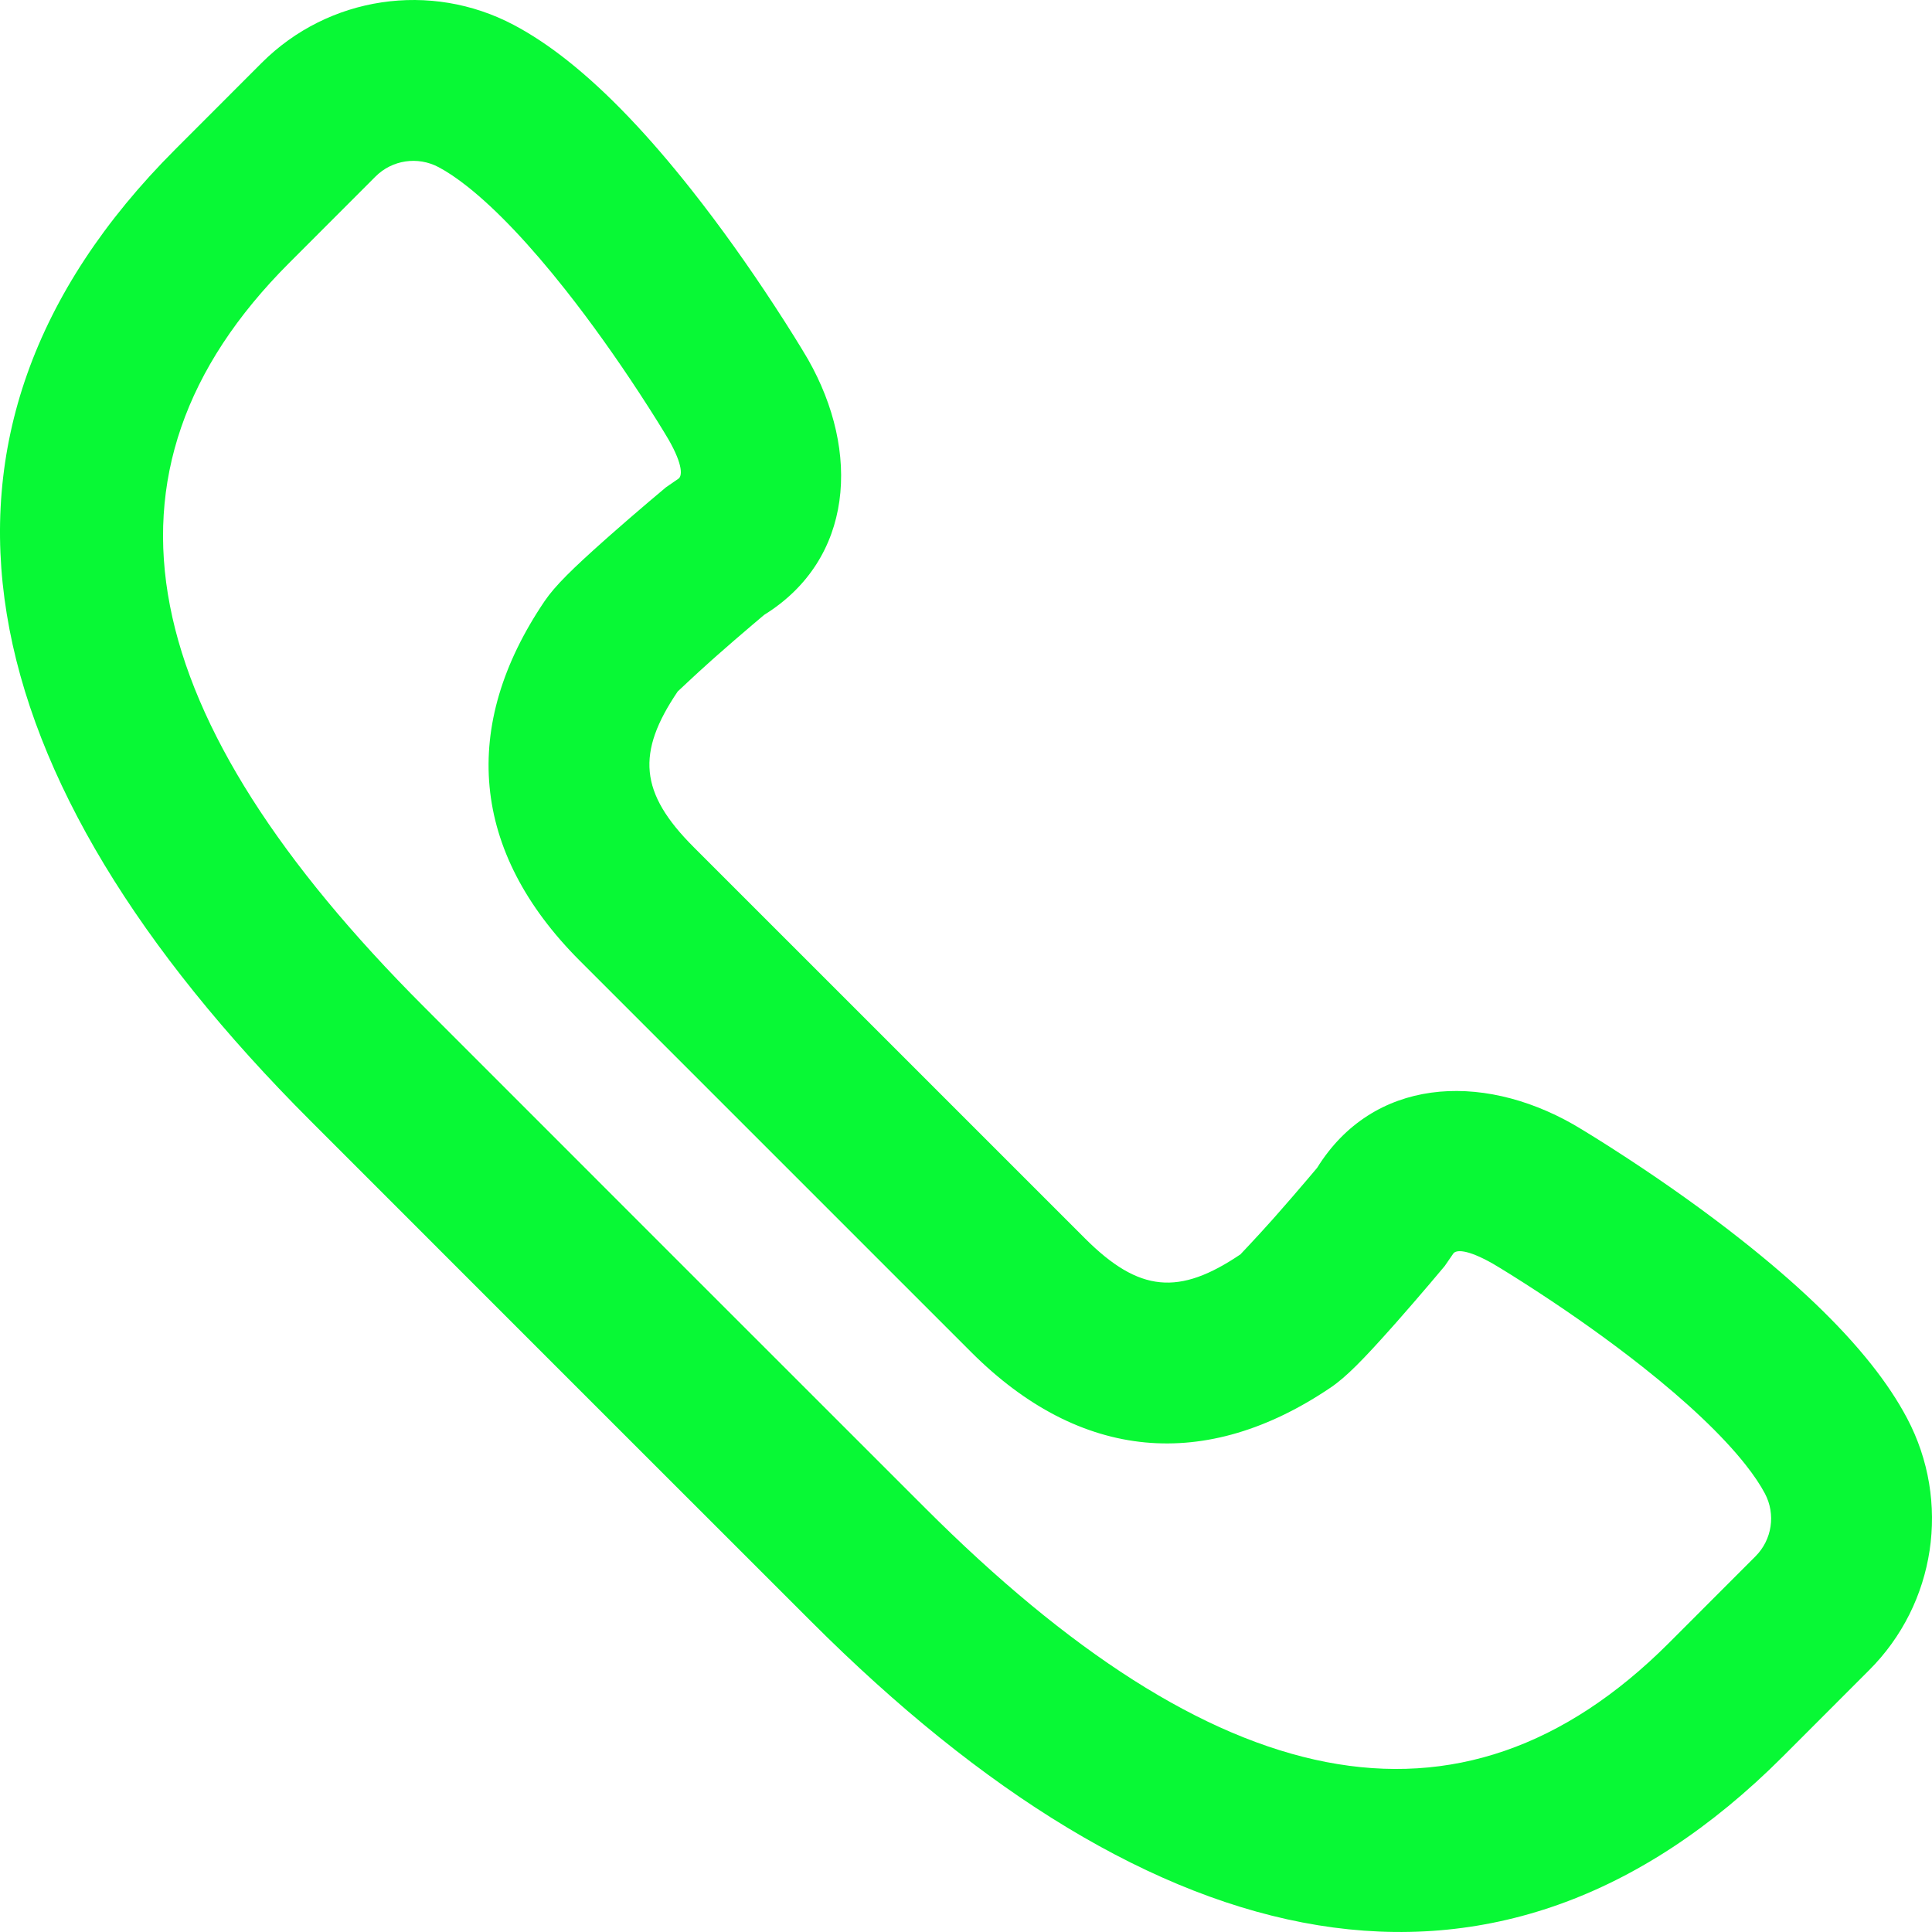 <?xml version="1.0" encoding="utf-8"?>
<!-- Generator: Adobe Illustrator 17.0.0, SVG Export Plug-In . SVG Version: 6.00 Build 0)  -->
<!DOCTYPE svg PUBLIC "-//W3C//DTD SVG 1.1//EN" "http://www.w3.org/Graphics/SVG/1.1/DTD/svg11.dtd">
<svg version="1.1" id="Layer_1" xmlns="http://www.w3.org/2000/svg" xmlns:xlink="http://www.w3.org/1999/xlink" x="0px" y="0px"
	 width="1000px" height="1000px" viewBox="0 0 1000 1000" enable-background="new 0 0 1000 1000" xml:space="preserve">
<g>
	<g>
		<path fill="#08F935" d="M987.101,734.085c-4.89-9.248-11.058-18.466-18.398-27.739c-16.725-21.133-39.471-42.523-66.907-64.212
			c-19.141-15.133-39.49-29.554-59.824-42.854c-12.229-8.001-21.838-13.911-27.559-17.264
			c-48.295-27.499-103.935-23.854-132.669,22.455c-1.335,1.585-3.031,3.593-5.009,5.921c-5.409,6.362-10.898,12.715-16.103,18.606
			c-1.124,1.27-1.124,1.27-2.246,2.533c-8.639,9.704-16.546,17.871-16.255,17.674c-31.806,21.526-52.51,19.832-80.551-8.211
			L359.008,438.423c-28.041-28.041-29.737-48.746-8.198-80.571c-0.209,0.308,7.958-7.599,17.662-16.237
			c1.263-1.122,1.263-1.122,2.533-2.246c5.891-5.204,12.245-10.694,18.606-16.103c2.328-1.979,4.334-3.676,5.921-5.009
			c46.308-28.734,49.959-84.362,22.714-132.218c-3.612-6.172-9.523-15.779-17.523-28.01c-13.301-20.333-27.721-40.682-42.854-59.824
			c-21.688-27.436-43.079-50.182-64.212-66.907c-9.273-7.339-18.493-13.507-27.753-18.405C222.823-9.88,170.001-1.949,135.52,32.465
			L90.767,77.259C-57.693,225.718-16.776,402.645,160.634,580.055l129.63,129.671L419.949,839.37
			c177.406,177.406,354.334,218.323,502.805,69.85l44.724-44.765C1001.938,830.062,1009.901,777.154,987.101,734.085z
			 M908.621,805.568l-44.753,44.794c-108.614,108.614-236.035,79.146-385.051-69.867L349.136,650.857L219.511,521.191
			C70.492,372.172,41.024,244.75,149.652,136.123l44.724-44.765c8.602-8.586,21.805-10.567,32.606-4.857
			c4.441,2.349,9.495,5.731,15.002,10.089c15.266,12.081,32.539,30.451,50.566,53.255c13.439,17,26.463,35.379,38.495,53.768
			c7.199,11.006,12.405,19.469,15.104,24.074c7.511,13.199,7.048,18.967,4.834,20.212l-6.278,4.326
			c-1.842,1.536-4.997,4.19-9.037,7.624c-6.73,5.725-13.466,11.542-19.795,17.133c-1.382,1.224-1.382,1.224-2.767,2.453
			c-16.47,14.663-25.768,23.664-31.24,31.739c-43.656,64.507-38.335,129.527,18.265,186.127L502.7,699.871
			c56.6,56.6,121.62,61.923,186.109,18.279c8.092-5.483,17.094-14.782,31.757-31.251c1.229-1.384,1.229-1.384,2.453-2.767
			c5.591-6.328,11.41-13.065,17.133-19.795c3.435-4.037,6.088-7.193,7.624-9.037l4.326-6.278c1.243-2.215,7.013-2.675,20.663,5.095
			c4.154,2.439,12.618,7.646,23.623,14.844c18.392,12.03,36.768,25.054,53.77,38.495c22.804,18.027,41.172,35.301,53.253,50.566
			c4.357,5.505,7.739,10.561,10.095,15.012C919.207,783.791,917.222,796.982,908.621,805.568z"/>
	</g>
</g>
</svg>
